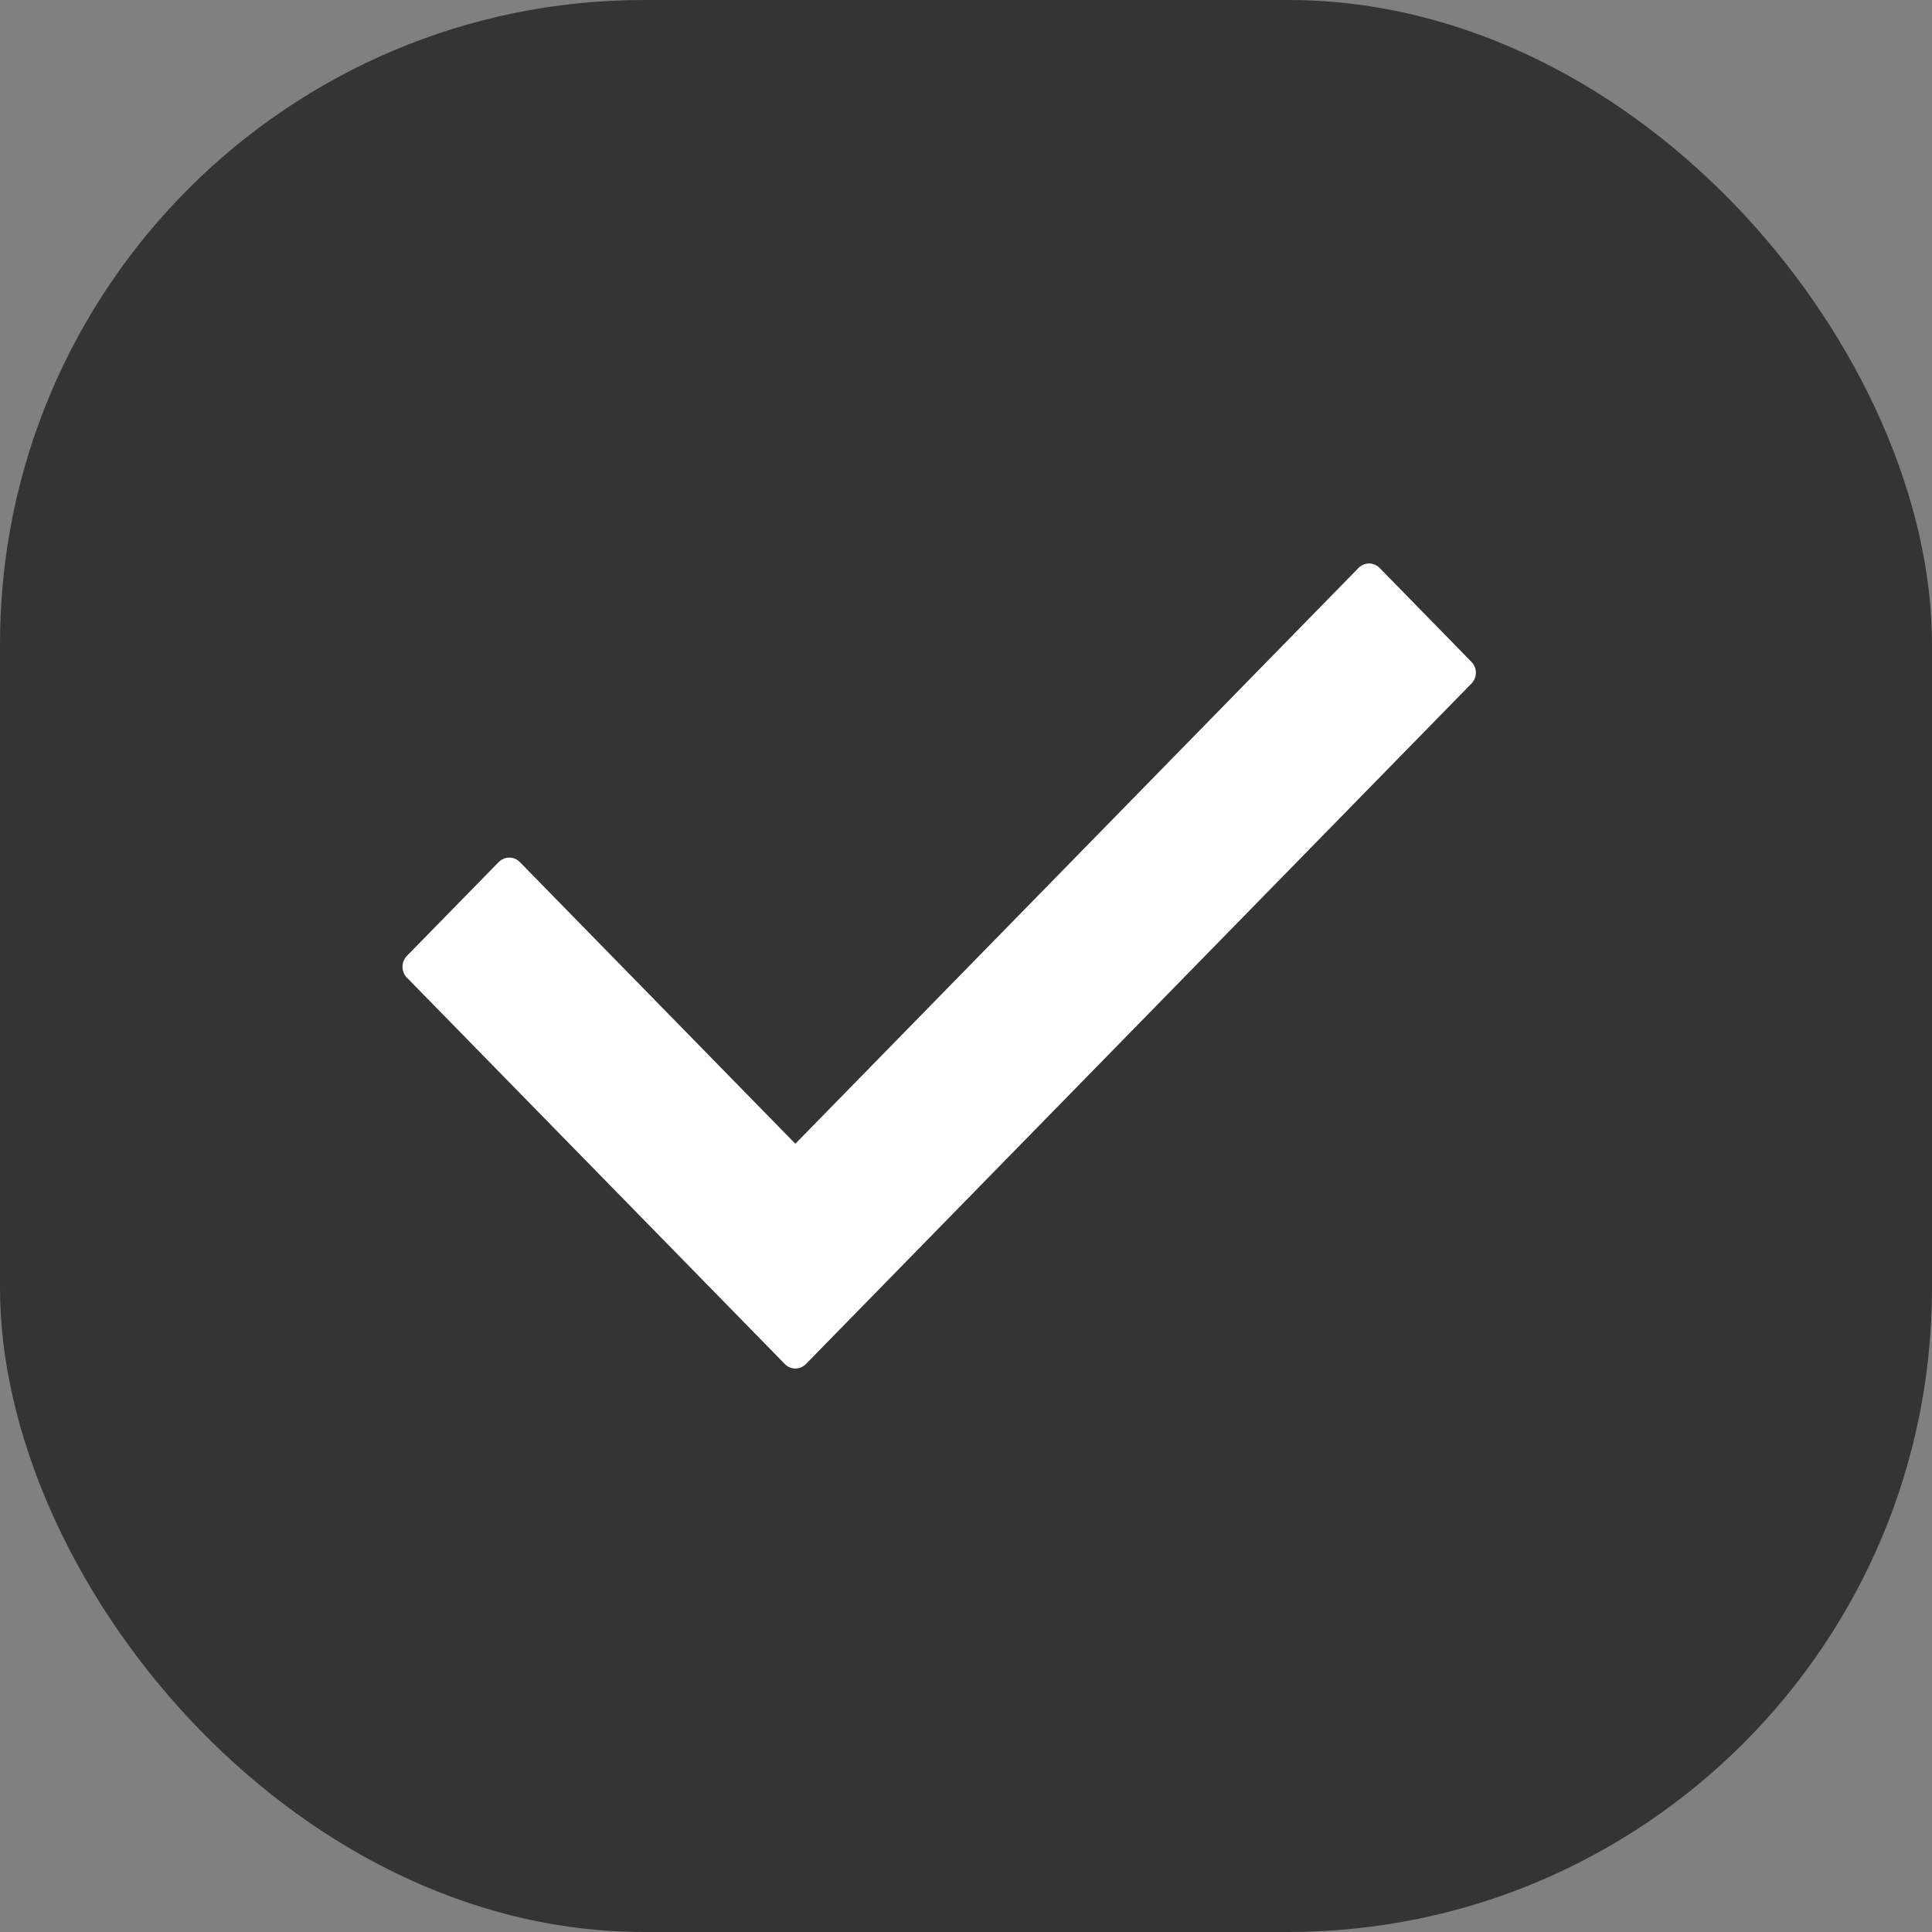 <svg width="24" height="24" viewBox="0 0 24 24" fill="none" xmlns="http://www.w3.org/2000/svg">
<rect x="0" y="0" width="24" height="24" fill="#808080" stroke="none"/>
<rect width="24" height="24" rx="8" fill="#343434"/>
<path d="M18.279 8.491L10.012 16.944C9.939 17.019 9.821 17.019 9.749 16.944L5.054 12.144C4.982 12.07 4.982 11.95 5.054 11.875L6.195 10.709C6.268 10.635 6.386 10.635 6.458 10.709L9.88 14.208L16.875 7.056C16.948 6.981 17.066 6.981 17.139 7.056L18.279 8.222C18.352 8.296 18.352 8.417 18.279 8.491Z" fill="white"/>
</svg>

